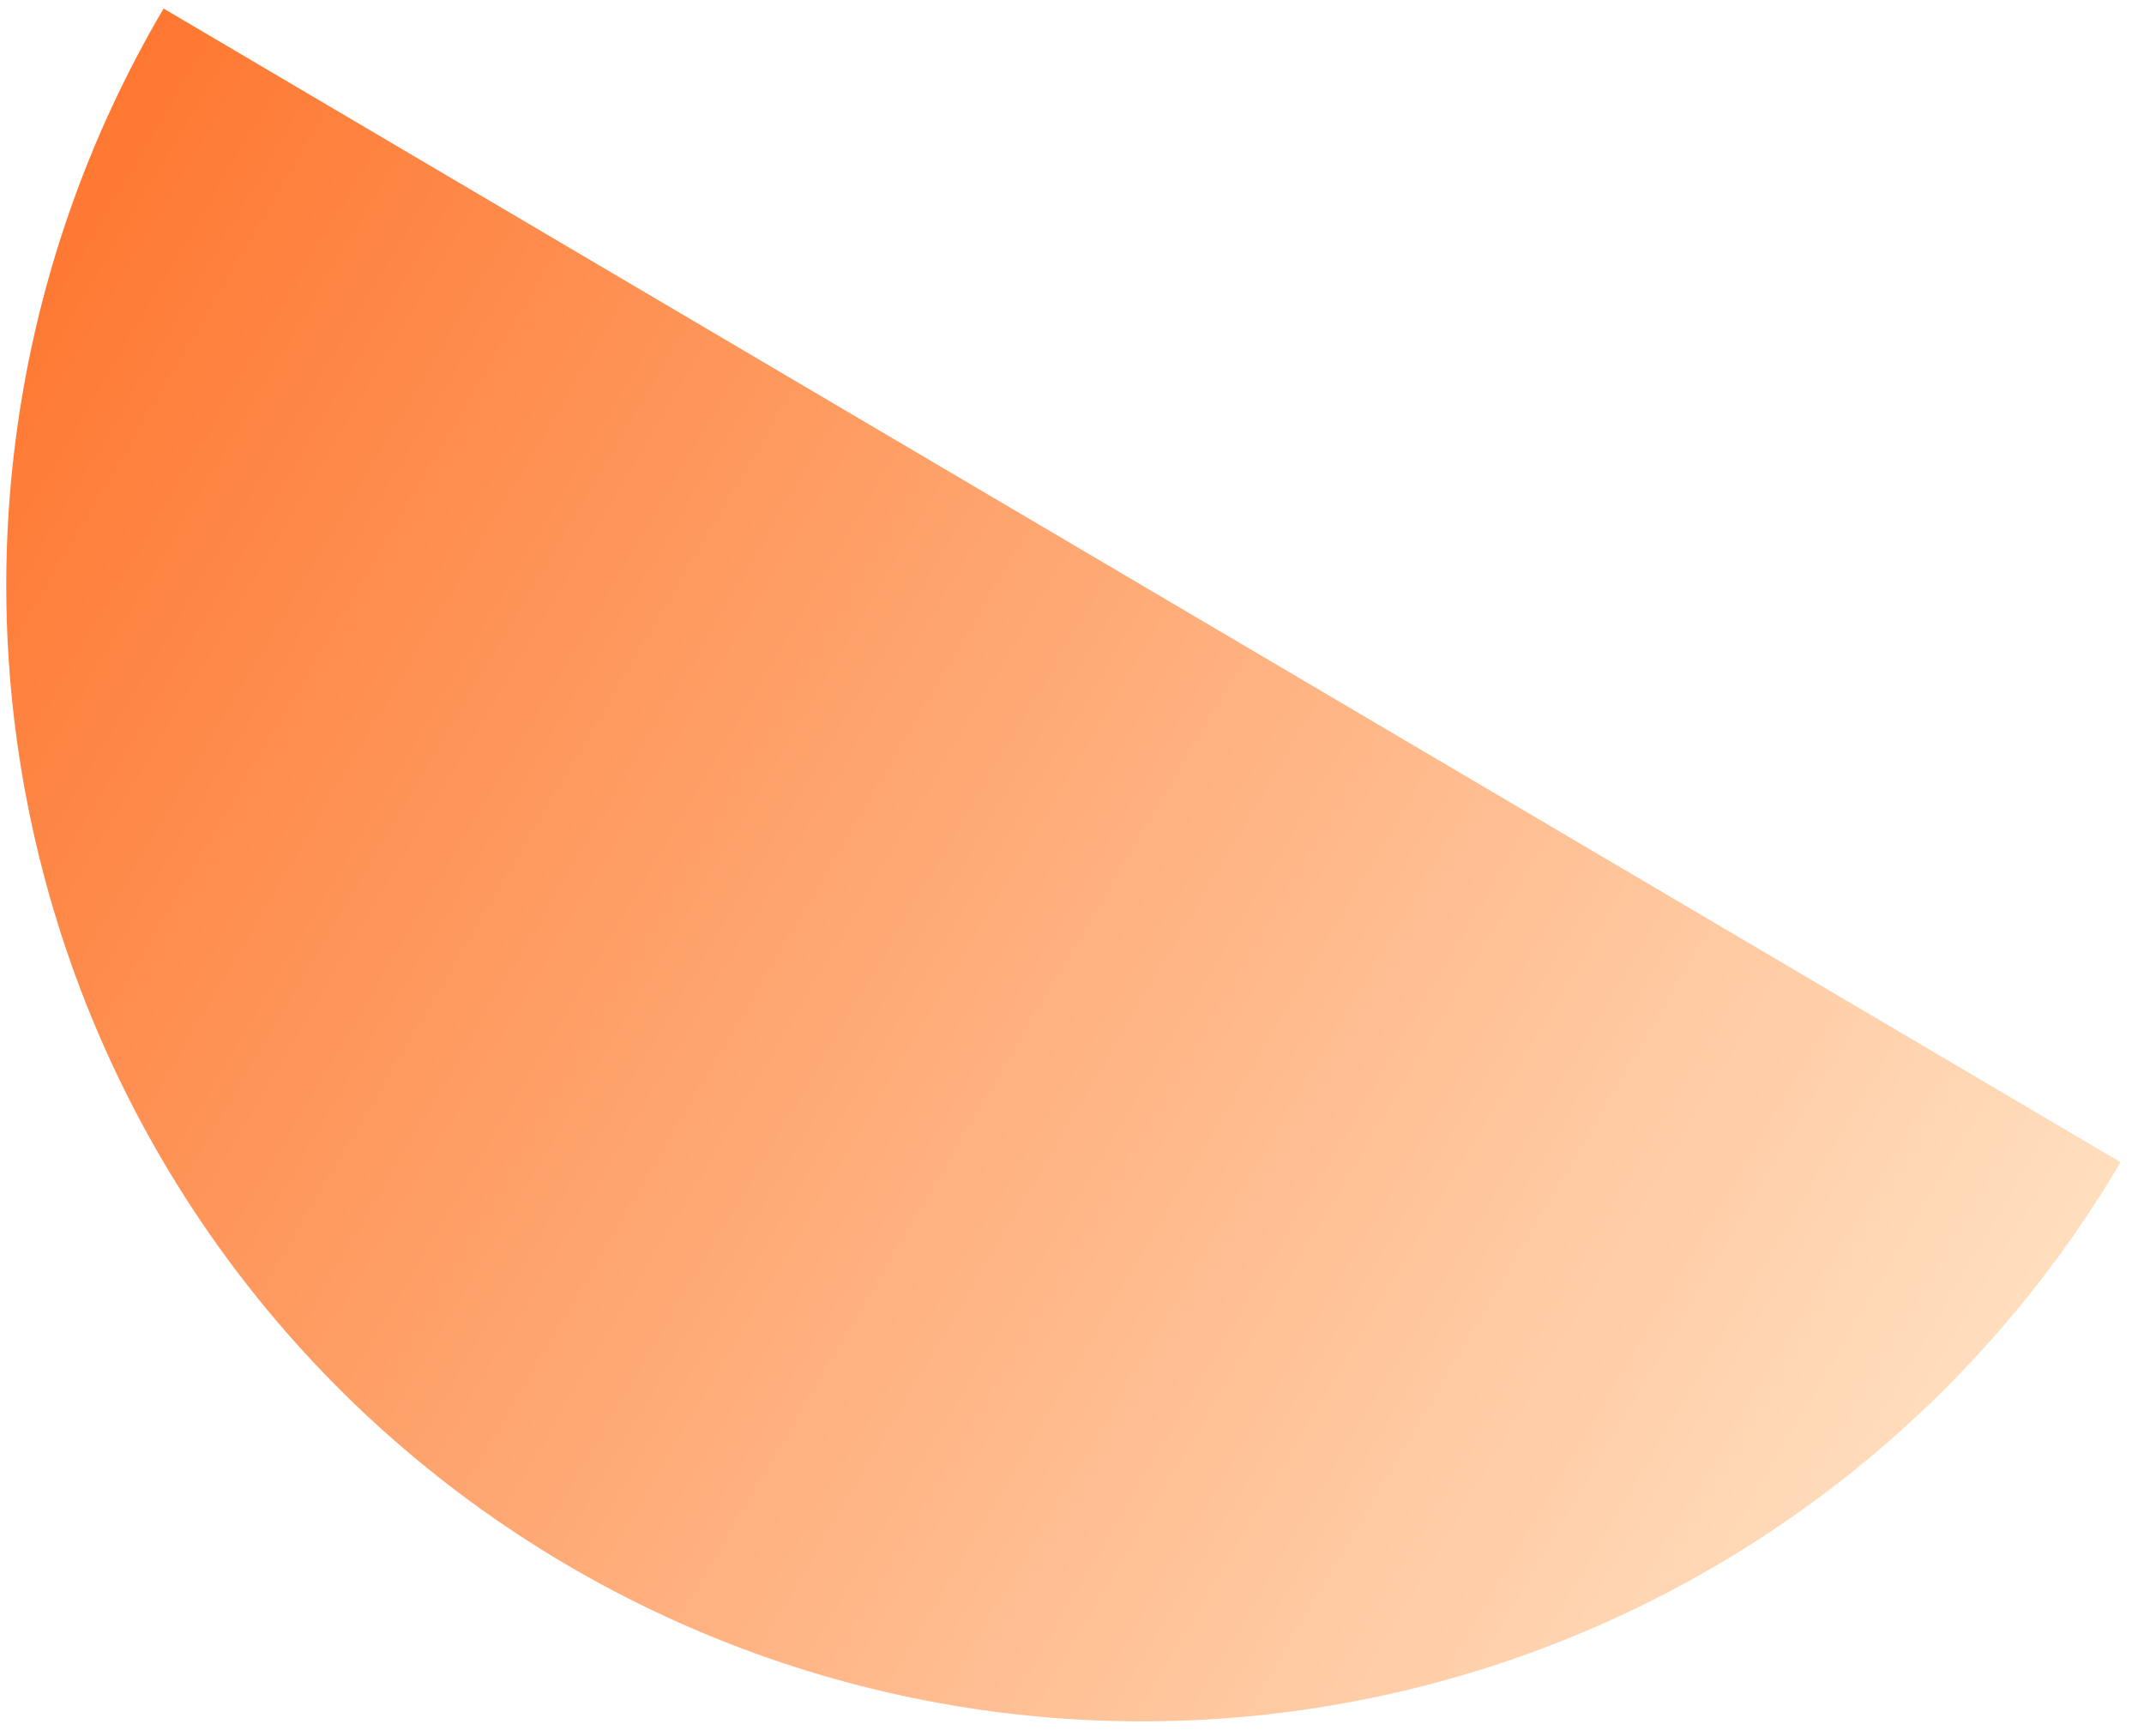 <svg width="84" height="68" viewBox="0 0 84 68" fill="none" xmlns="http://www.w3.org/2000/svg">
<path d="M6.41 0.335C0.417 10.503 -1.292 22.634 1.66 34.062C4.612 45.489 11.982 55.275 22.149 61.268C32.317 67.261 44.448 68.969 55.875 66.018C67.302 63.066 77.089 55.696 83.082 45.528L44.746 22.932L6.41 0.335Z" fill="url(#paint0_linear_2_18637)"/>
<defs>
<linearGradient id="paint0_linear_2_18637" x1="6.41" y1="0.335" x2="83.082" y2="45.528" gradientUnits="userSpaceOnUse">
<stop stop-color="#FE7831"/>
<stop offset="1" stop-color="#FFDEBE"/>
</linearGradient>
</defs>
</svg>
